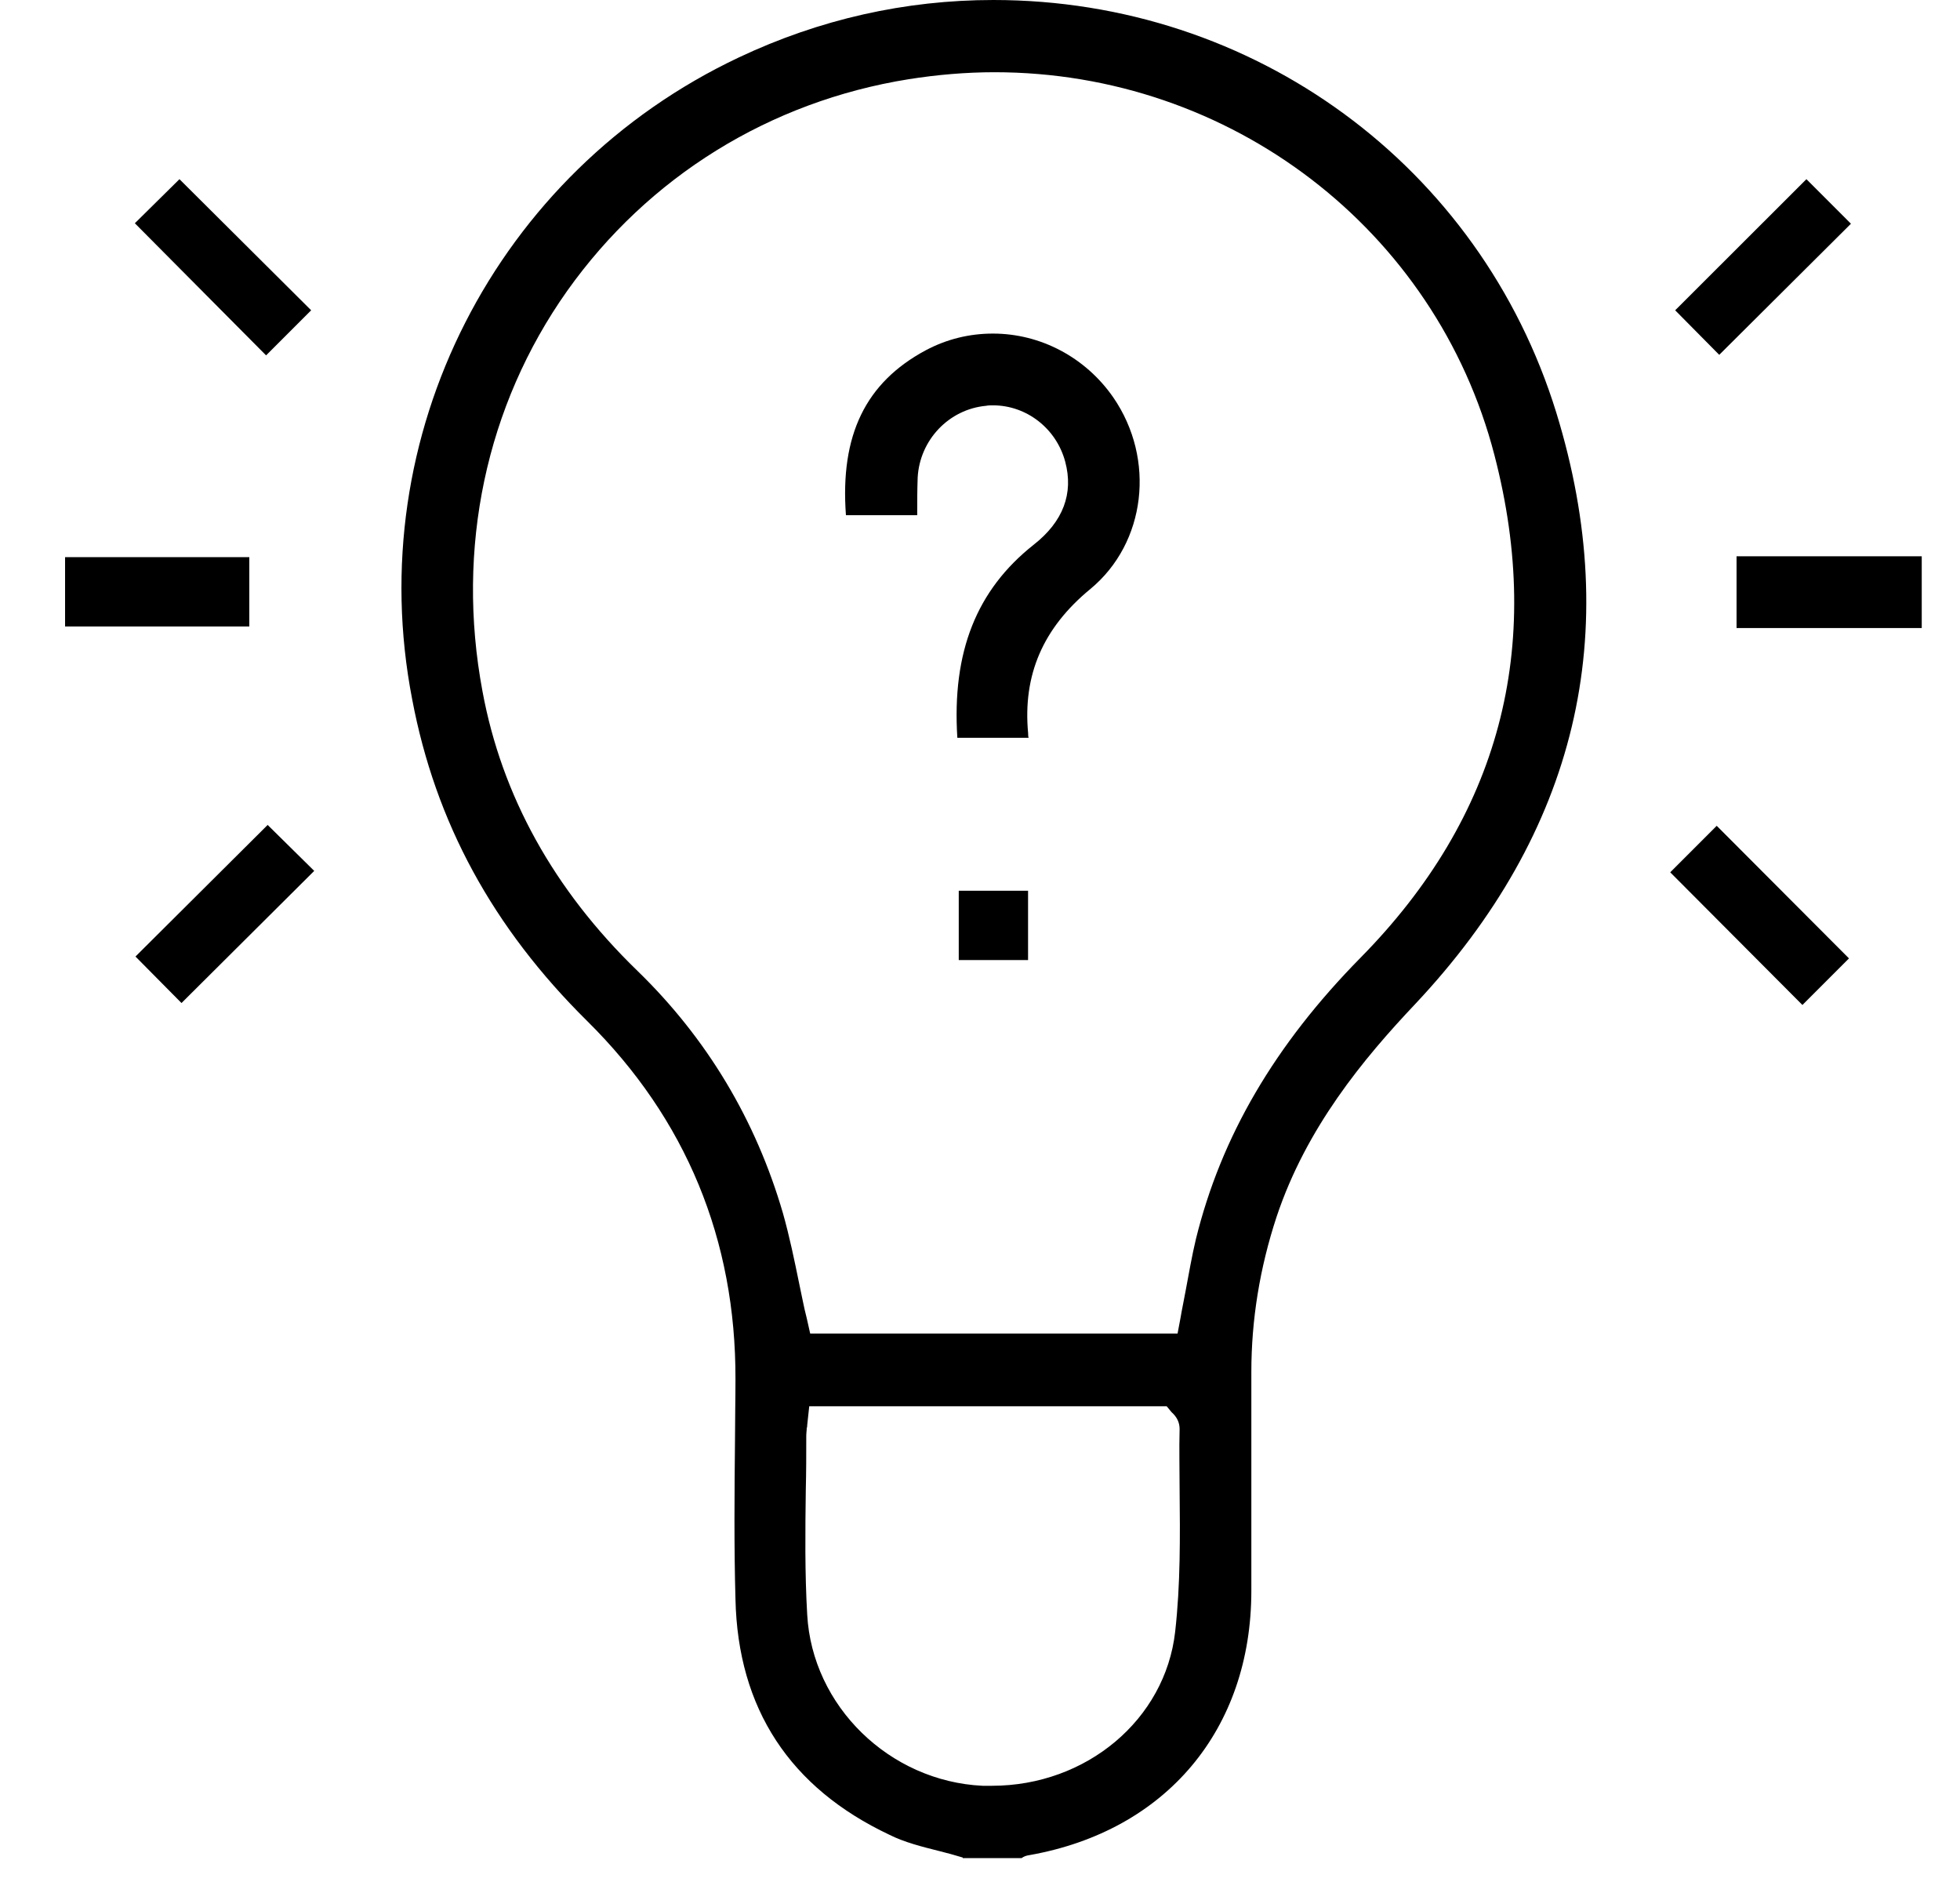 <svg width="25" height="24" viewBox="0 0 25 24" fill="none" xmlns="http://www.w3.org/2000/svg">
<path d="M12.28 23.688C12.178 23.657 12.084 23.631 11.983 23.606C11.755 23.549 11.534 23.493 11.345 23.398C10.075 22.799 9.412 21.789 9.381 20.394C9.362 19.719 9.368 19.031 9.375 18.363C9.375 18.104 9.381 17.851 9.381 17.593C9.387 15.807 8.749 14.267 7.493 13.024C6.286 11.832 5.554 10.488 5.257 8.916C4.607 5.559 6.324 2.196 9.425 0.732C10.454 0.246 11.547 0 12.671 0C15.993 0 18.879 2.114 19.851 5.263C20.717 8.077 20.11 10.614 18.052 12.803C17.389 13.504 16.662 14.381 16.283 15.517C16.069 16.167 15.961 16.829 15.961 17.498C15.961 18.426 15.961 19.353 15.961 20.287C15.961 22.054 14.875 23.348 13.132 23.657C13.088 23.663 13.056 23.676 13.031 23.695H12.28V23.688ZM10.296 18.173C10.296 18.186 10.296 18.198 10.29 18.211C10.29 18.243 10.284 18.274 10.284 18.312C10.284 18.539 10.284 18.773 10.278 19C10.271 19.517 10.265 20.06 10.296 20.59C10.36 21.757 11.345 22.716 12.532 22.773C12.57 22.773 12.608 22.773 12.652 22.773C13.858 22.773 14.862 21.928 14.989 20.811C15.058 20.205 15.052 19.587 15.046 18.994C15.046 18.741 15.039 18.476 15.046 18.224C15.046 18.142 15.014 18.072 14.944 18.009L14.881 17.933H10.322L10.296 18.173ZM12.684 0.921C12.324 0.921 11.951 0.953 11.591 1.01C9.817 1.294 8.269 2.253 7.234 3.71C6.198 5.174 5.813 6.992 6.154 8.815C6.4 10.147 7.063 11.346 8.13 12.38C9.015 13.239 9.64 14.28 9.987 15.473C10.069 15.763 10.132 16.066 10.195 16.375C10.227 16.52 10.252 16.665 10.29 16.81L10.334 17.006H15.02L15.058 16.804C15.077 16.69 15.102 16.577 15.121 16.47C15.165 16.236 15.203 16.015 15.254 15.801C15.576 14.494 16.258 13.327 17.351 12.216C19.125 10.418 19.7 8.26 19.062 5.805C18.317 2.928 15.696 0.921 12.684 0.921Z" fill="black"/>
<path d="M24.512 7.094H22.15V8.009H24.512V7.094Z" fill="black"/>
<path d="M1.72 2.847L2.289 2.285L3.969 3.957L3.394 4.532L1.72 2.847Z" fill="black"/>
<path d="M21.367 3.957L23.041 2.285L23.609 2.853L21.929 4.525L21.367 3.957Z" fill="black"/>
<path d="M1.728 12.198L3.414 10.52L4.008 11.106L2.315 12.791L1.728 12.198Z" fill="black"/>
<path d="M21.304 11.124L21.897 10.531L23.584 12.222L22.99 12.816L21.304 11.124Z" fill="black"/>
<path d="M3.18 7.105H0.83V7.989H3.18V7.105Z" fill="black"/>
<path d="M12.211 9.409C12.141 8.311 12.457 7.523 13.183 6.948C13.562 6.652 13.695 6.292 13.587 5.888C13.474 5.465 13.095 5.169 12.665 5.169C12.634 5.169 12.608 5.169 12.577 5.175C12.103 5.219 11.731 5.611 11.705 6.09C11.699 6.254 11.699 6.406 11.699 6.57H10.79C10.714 5.547 11.042 4.879 11.806 4.468C12.078 4.323 12.368 4.254 12.665 4.254C13.272 4.254 13.846 4.557 14.2 5.068C14.743 5.857 14.617 6.923 13.909 7.51C13.303 8.008 13.044 8.608 13.114 9.352C13.114 9.371 13.114 9.39 13.12 9.409H12.211Z" fill="black"/>
<path d="M13.113 11.359H12.229V12.243H13.113V11.359Z" fill="black"/>
</svg>
